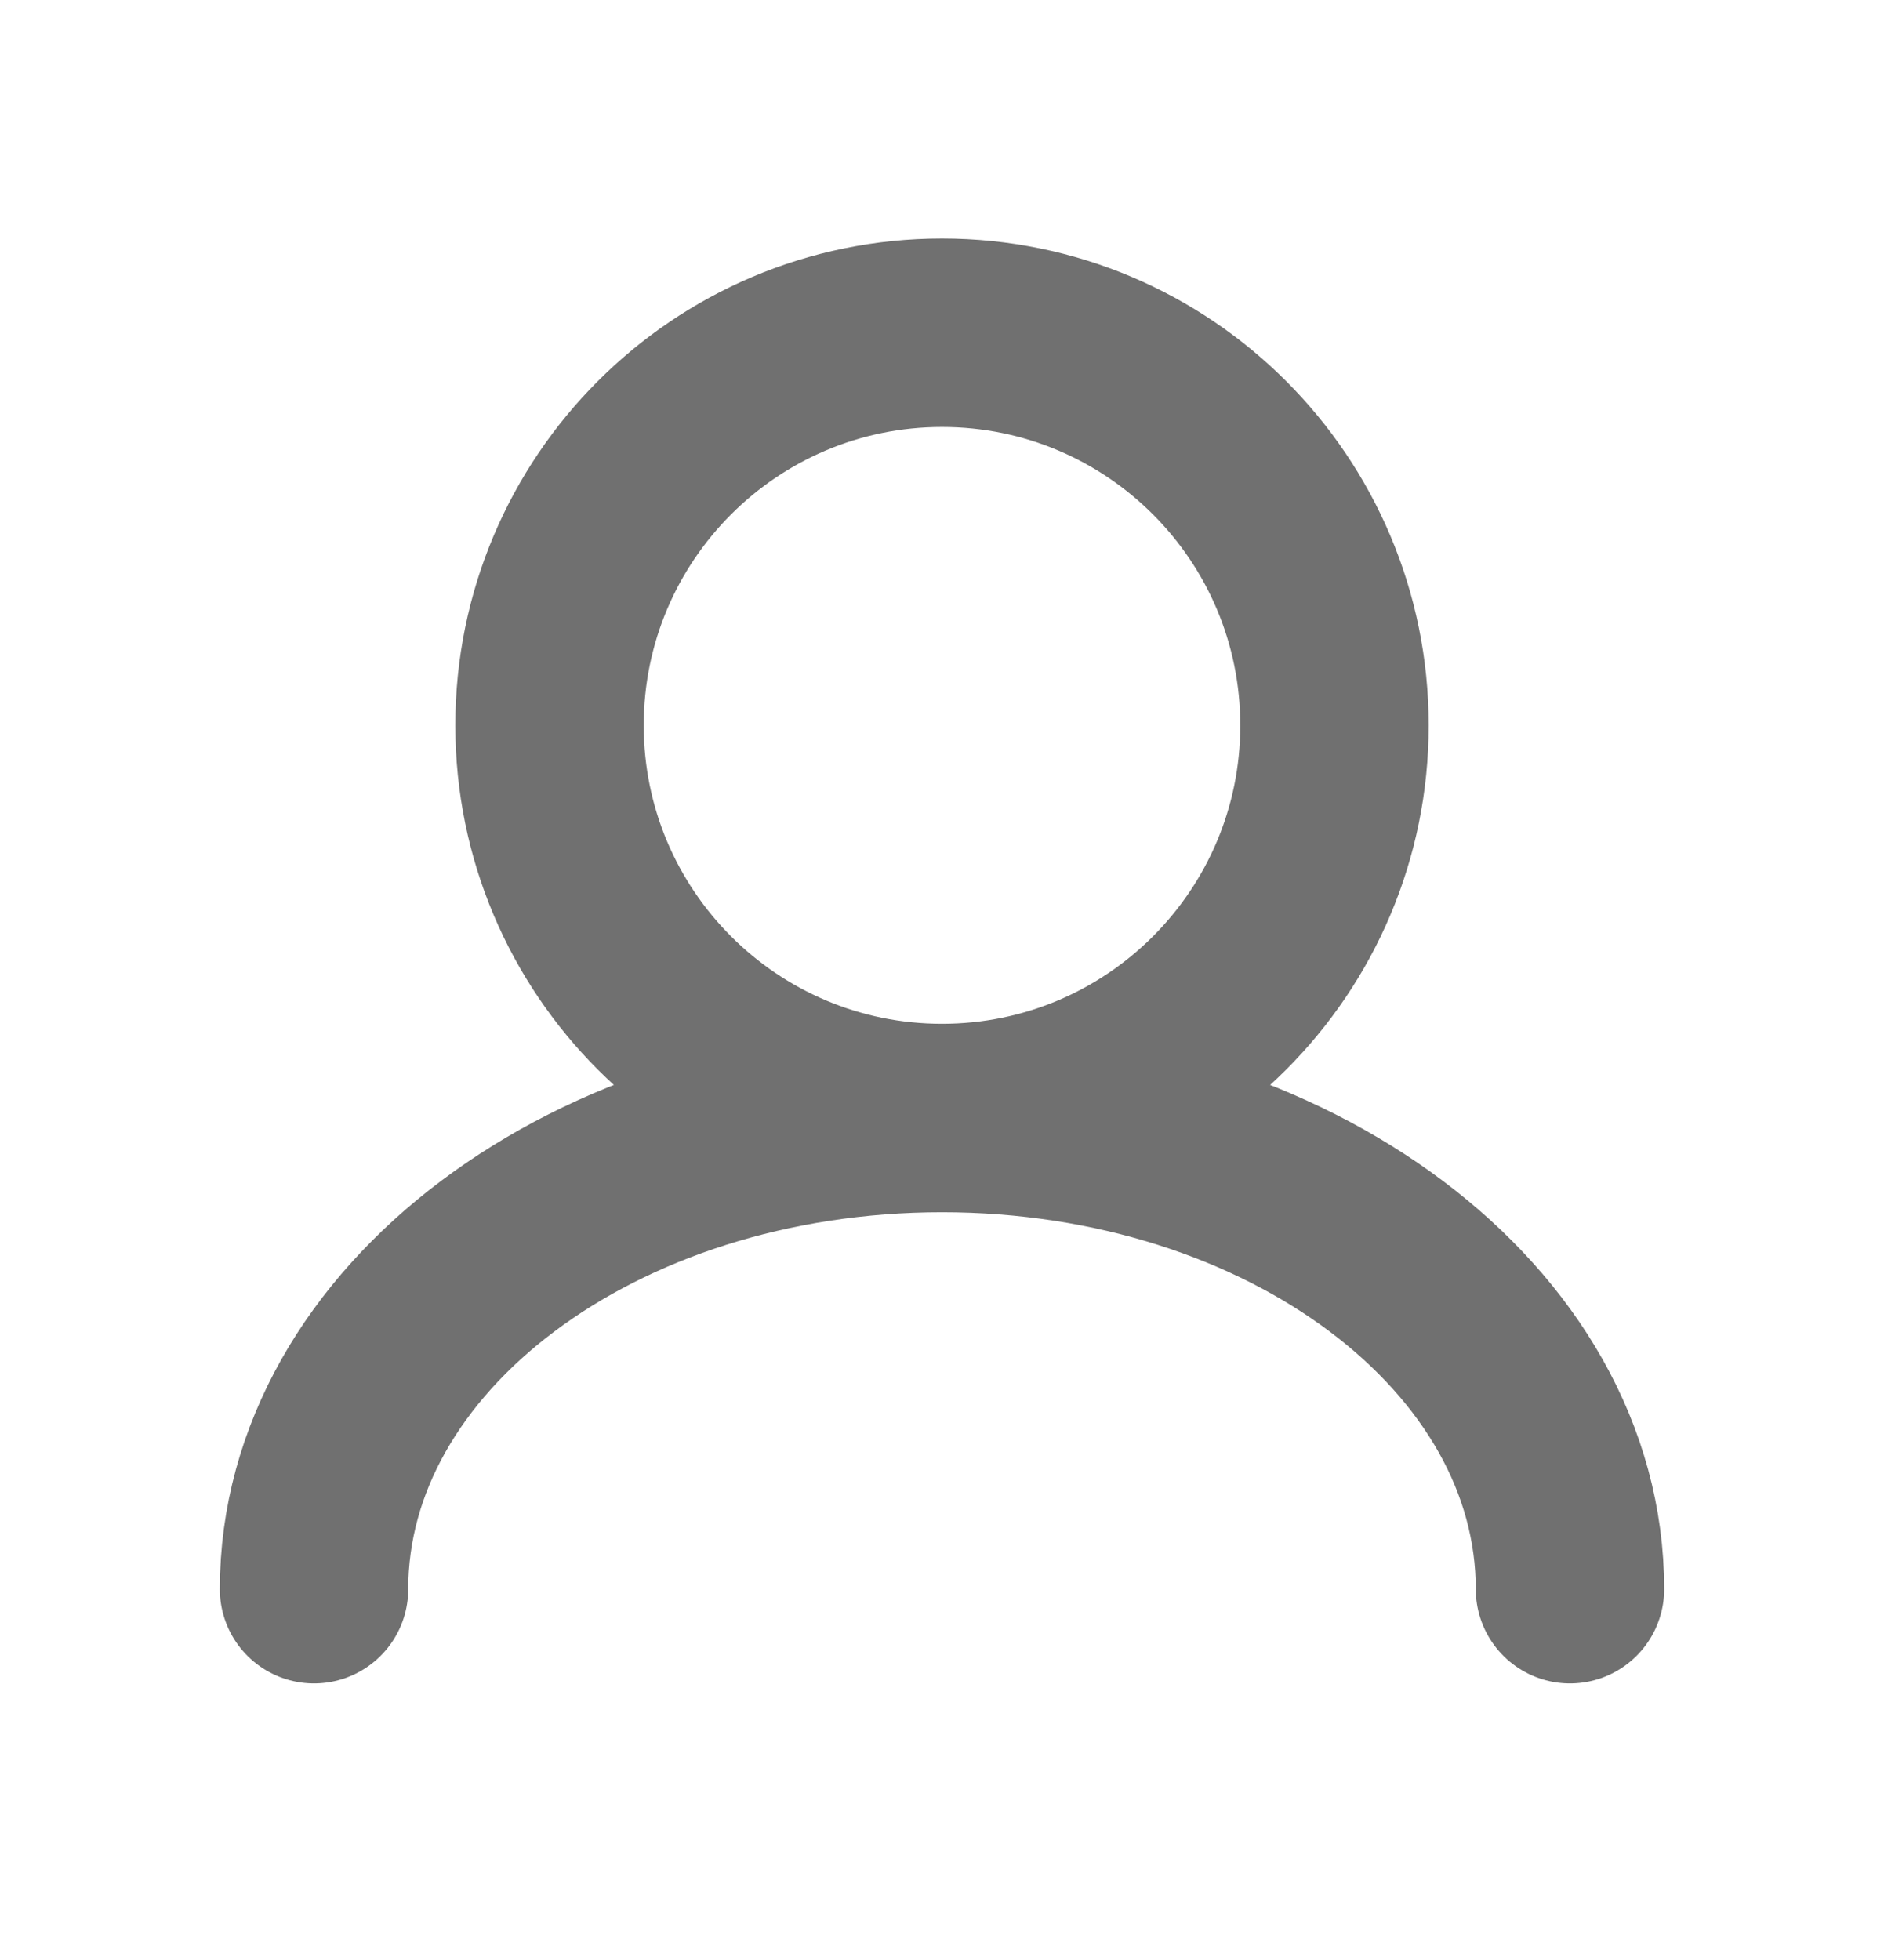 <svg width="25" height="26" viewBox="0 0 25 26" fill="none" xmlns="http://www.w3.org/2000/svg">
<path d="M12.5 14.831C15.377 14.831 17.708 12.499 17.708 9.622C17.708 6.746 15.377 4.414 12.5 4.414C9.624 4.414 7.292 6.746 7.292 9.622C7.292 12.499 9.624 14.831 12.5 14.831ZM12.5 14.831C7.898 14.831 4.167 17.629 4.167 21.081M12.5 14.831C17.102 14.831 20.833 17.629 20.833 21.081" stroke="black" stroke-opacity="0.56" stroke-width="2.5" stroke-linecap="round"/>
</svg>
